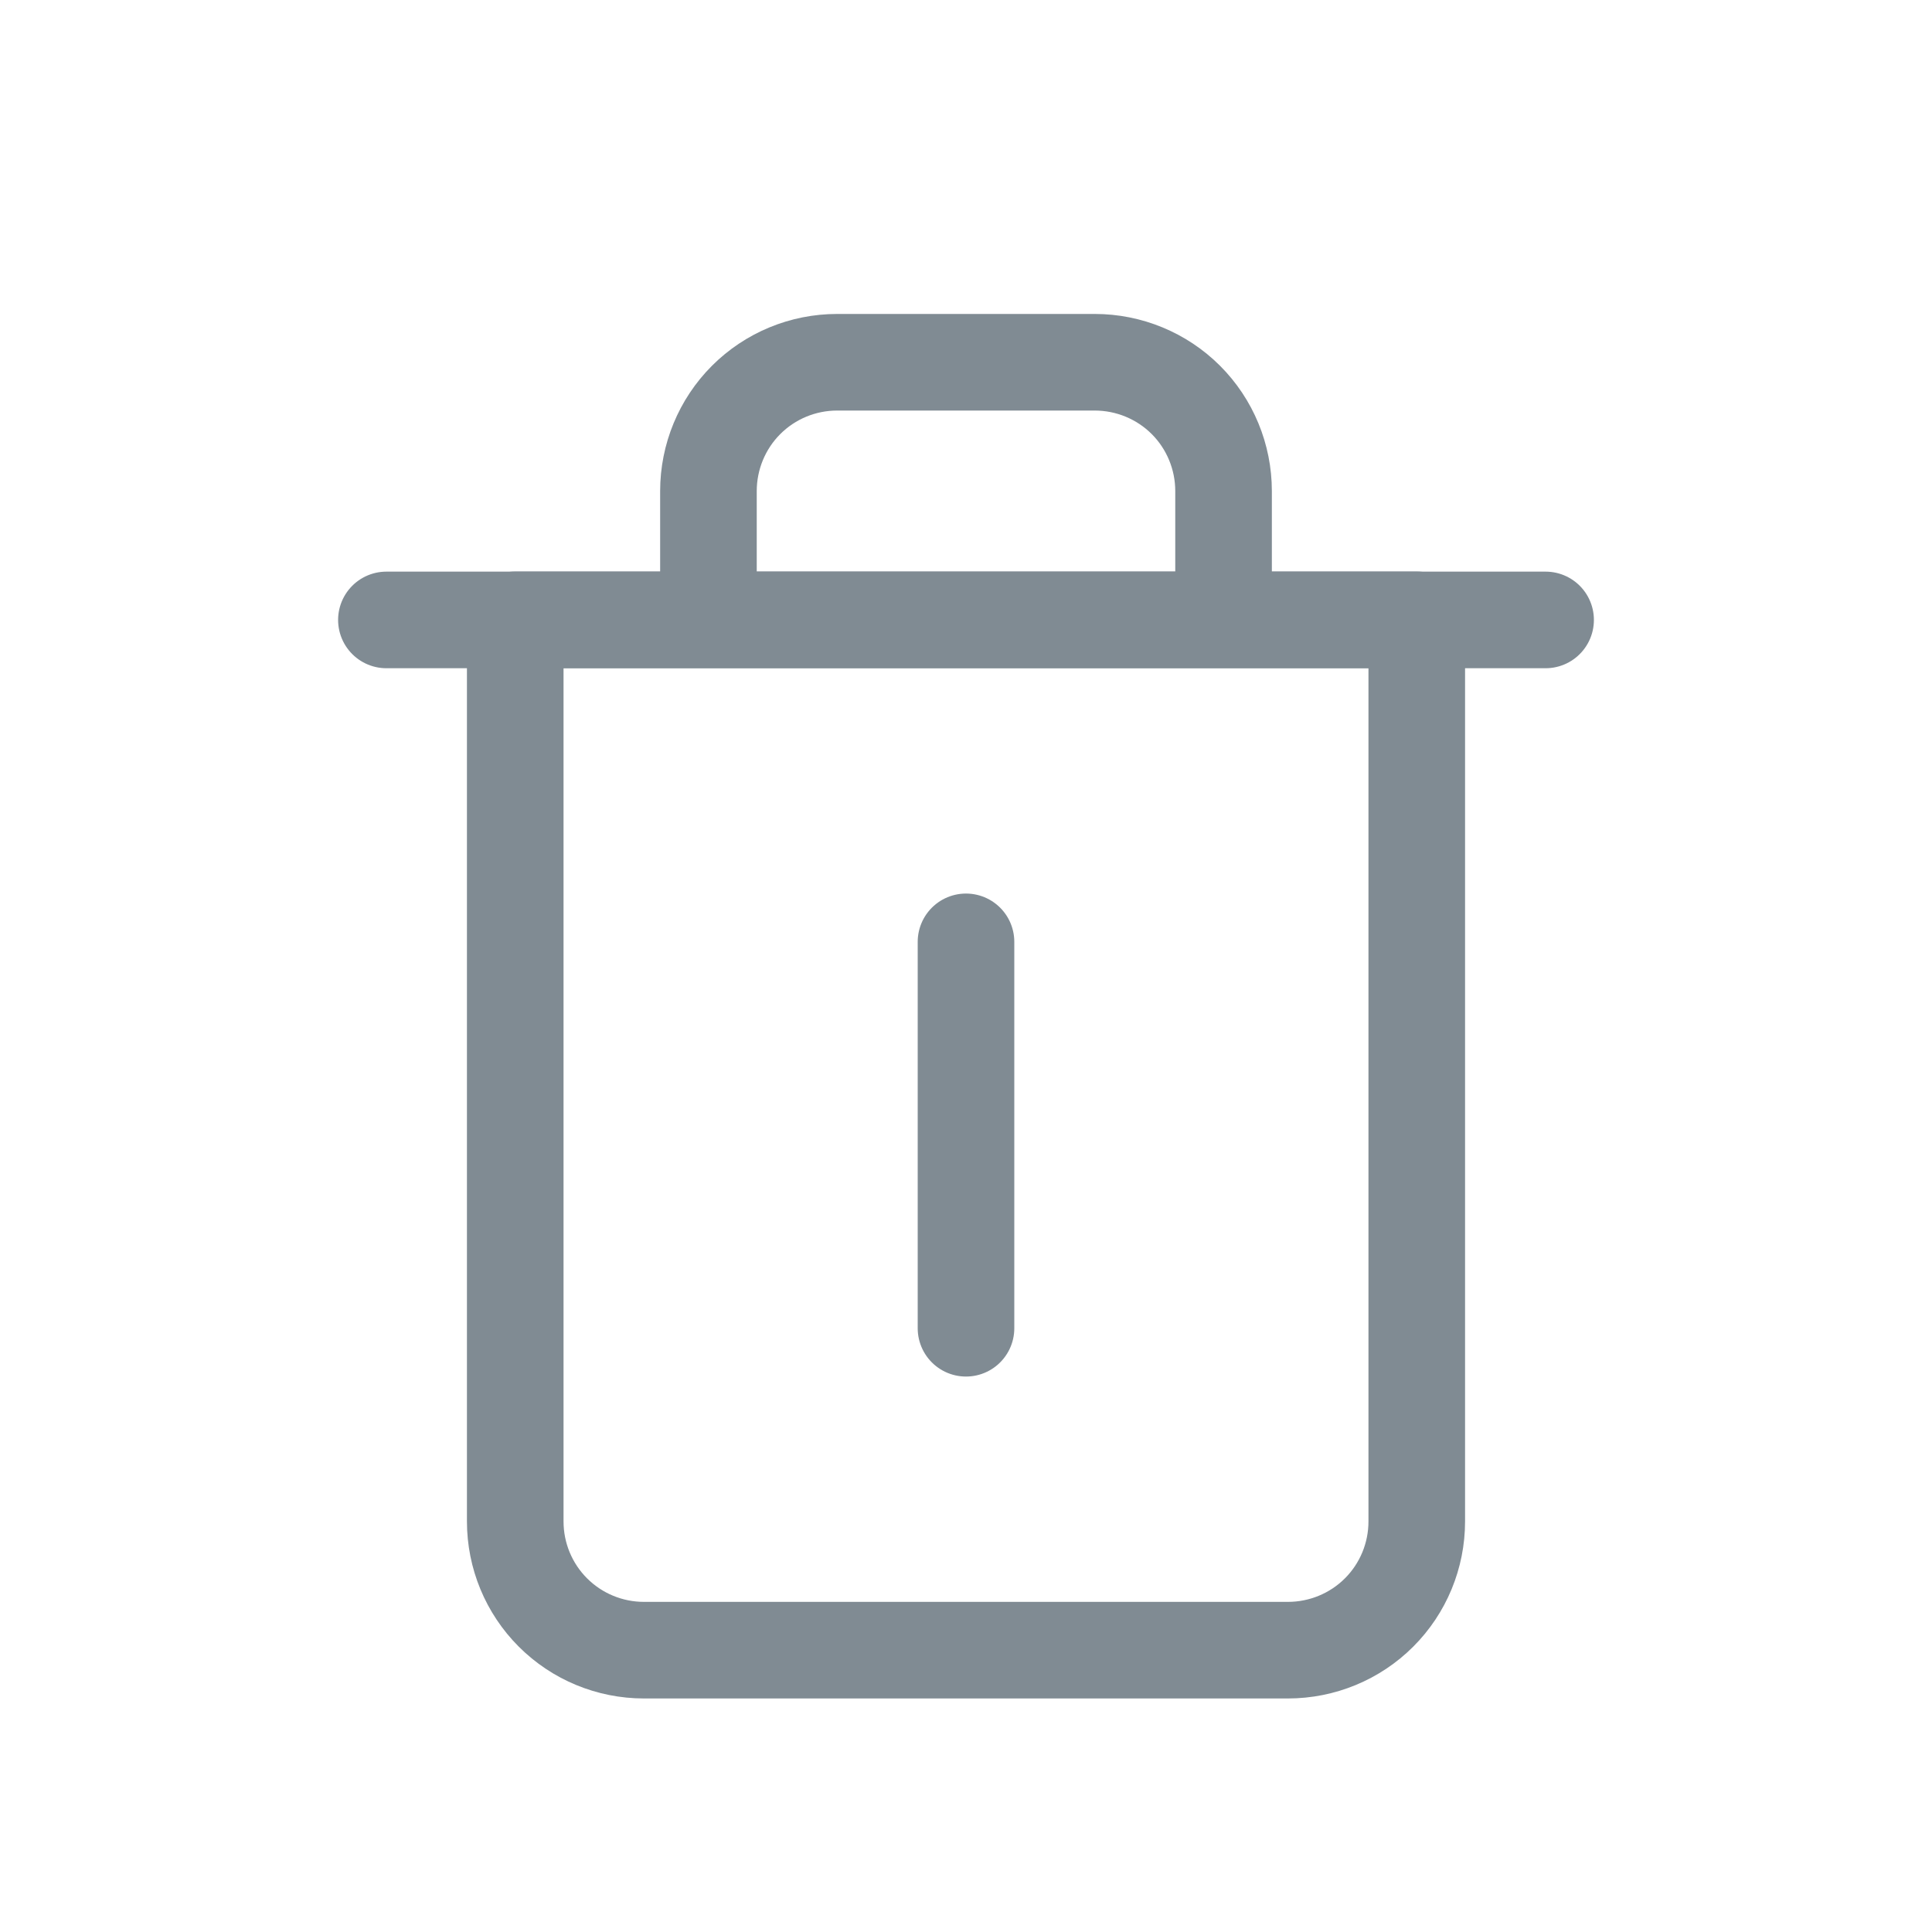 <svg width="16" height="16" viewBox="0 0 16 16" fill="none" xmlns="http://www.w3.org/2000/svg">
<path d="M3.2 5.134H4.267H12.8" stroke="#808B93" stroke-width="0.8" stroke-linecap="round" stroke-linejoin="round"/>
<path d="M5.867 5.133V4.067C5.867 3.784 5.979 3.512 6.179 3.312C6.379 3.112 6.65 3 6.933 3H9.066C9.349 3 9.621 3.112 9.821 3.312C10.021 3.512 10.133 3.784 10.133 4.067V5.133M11.733 5.133V12.6C11.733 12.883 11.621 13.154 11.421 13.354C11.221 13.554 10.949 13.666 10.666 13.666H5.333C5.05 13.666 4.779 13.554 4.579 13.354C4.379 13.154 4.267 12.883 4.267 12.6V5.133H11.733Z" stroke="#808B93" stroke-width="0.8" stroke-linecap="round" stroke-linejoin="round"/>
<path d="M8 7.8V11" stroke="#808B93" stroke-width="0.8" stroke-linecap="round" stroke-linejoin="round"/>
</svg>
